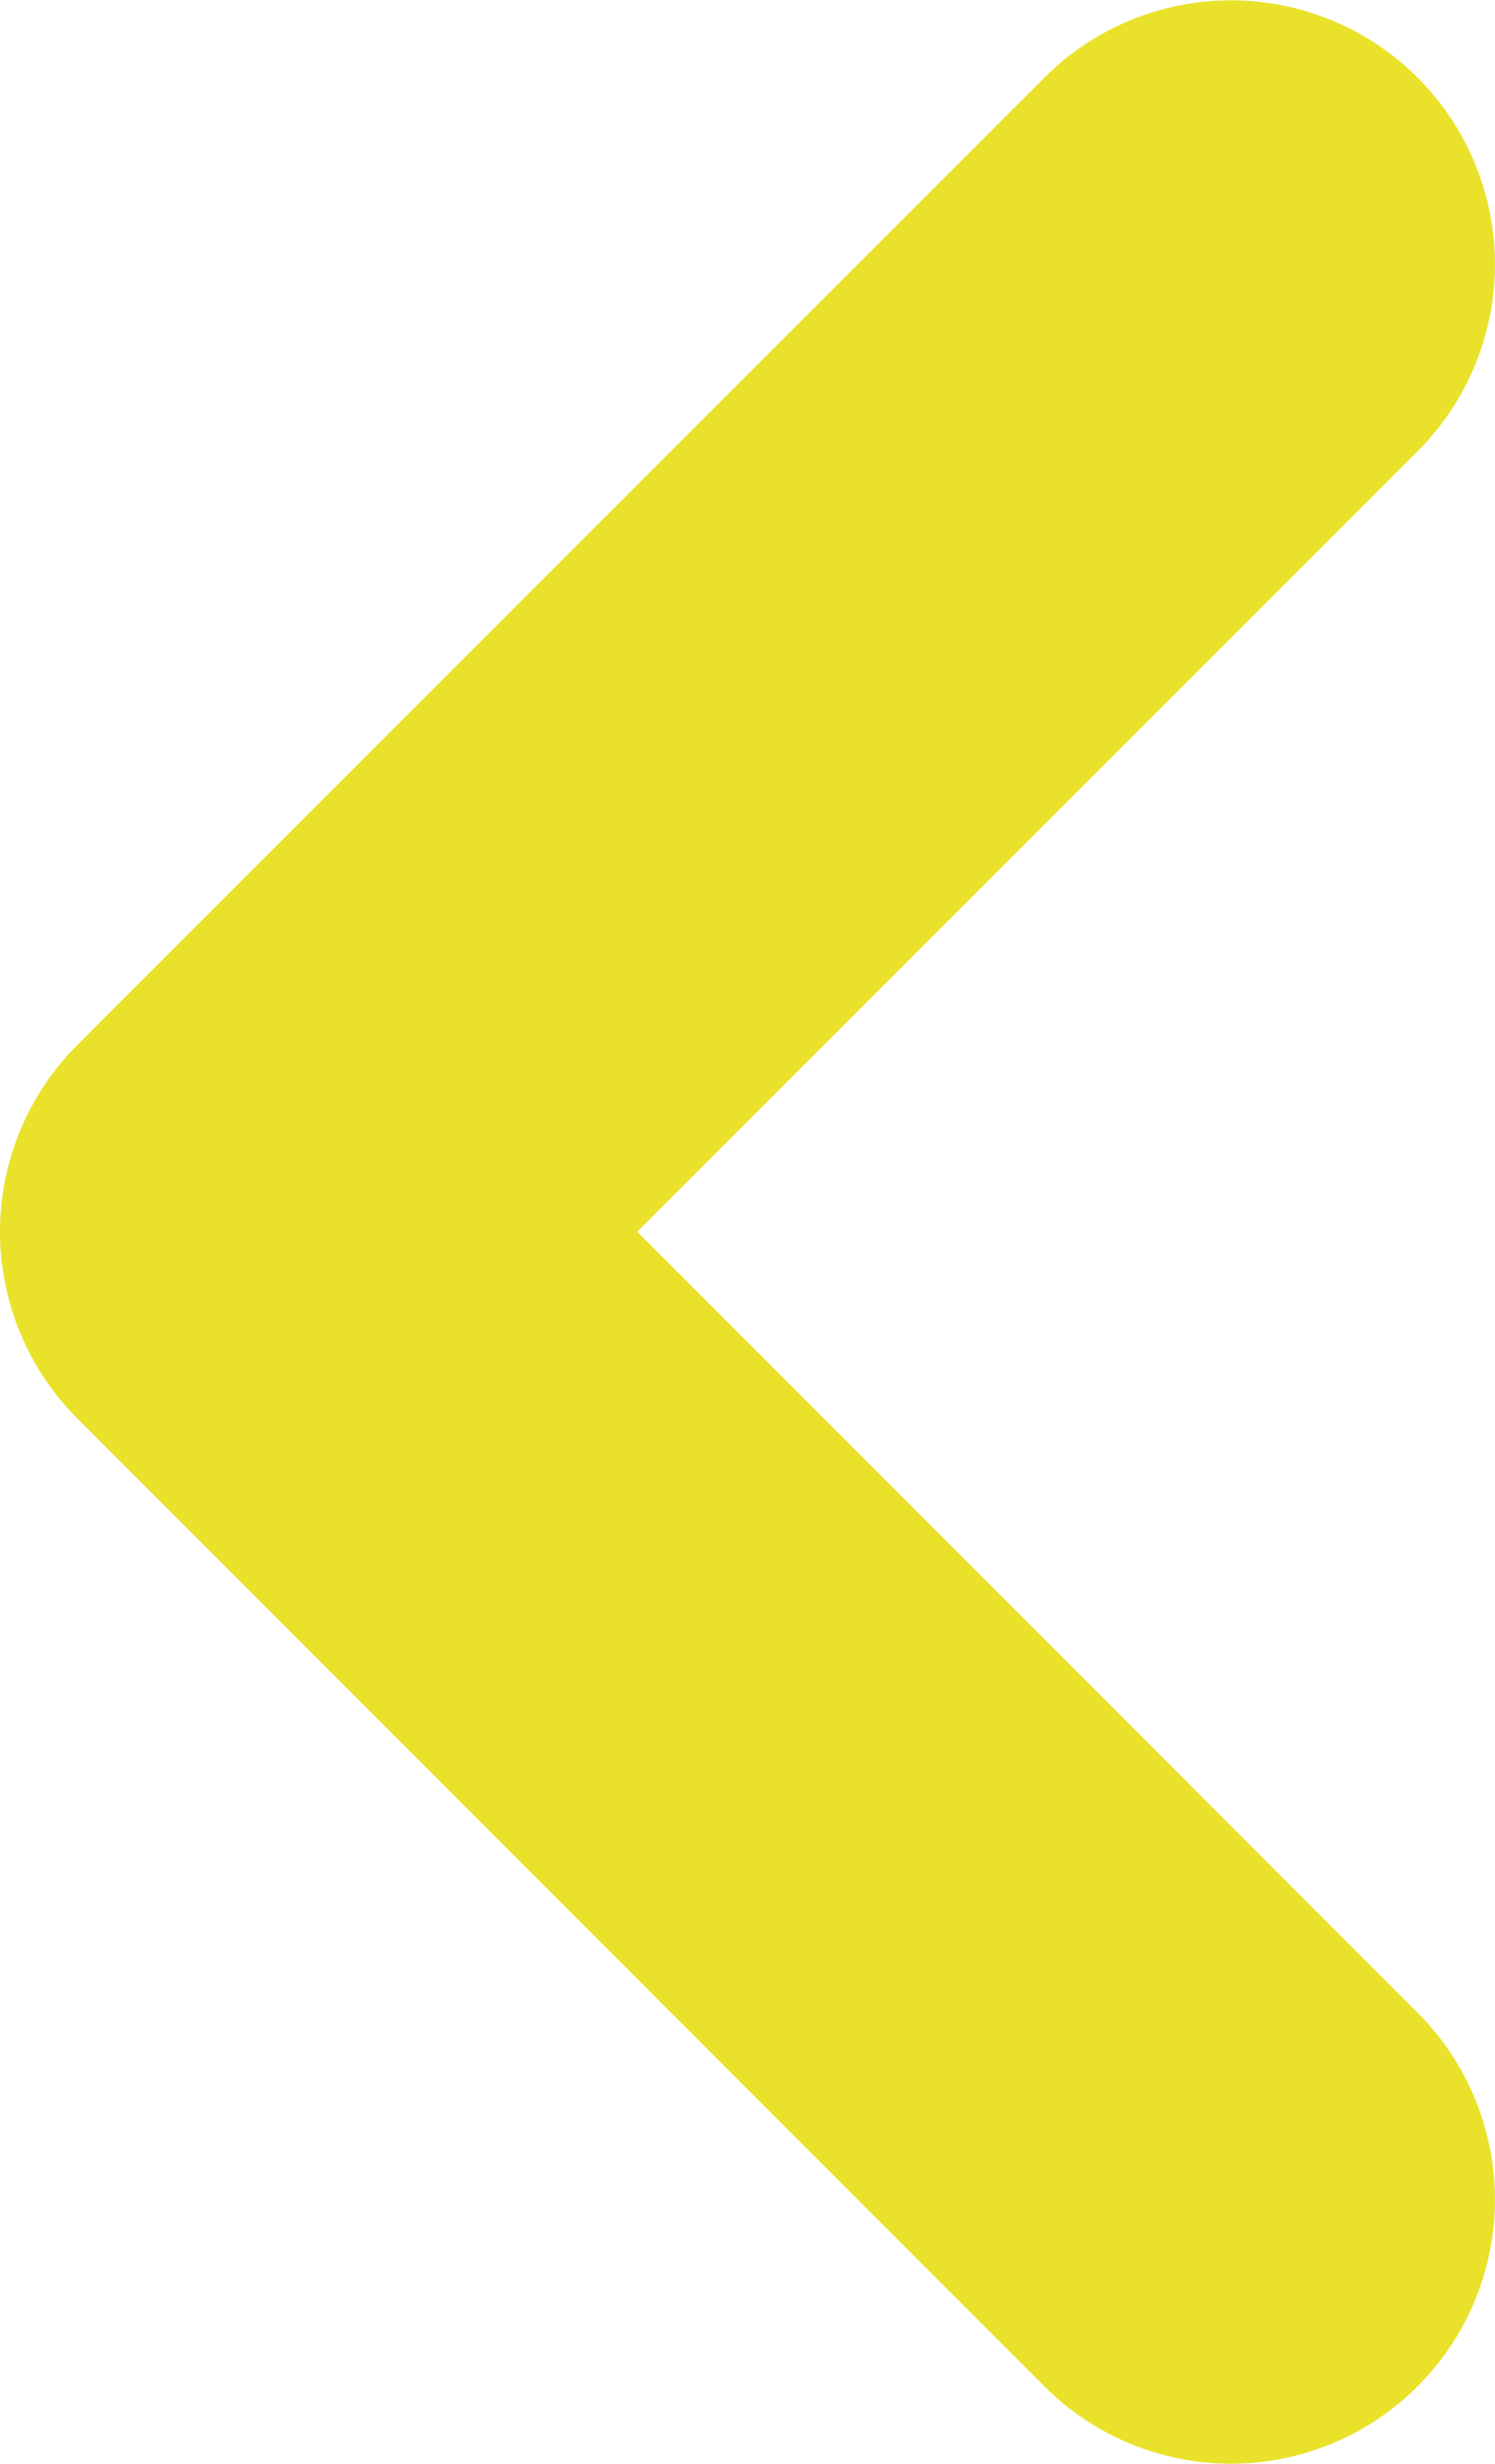 <svg xmlns="http://www.w3.org/2000/svg" width="5.663" height="9.328" viewBox="0 0 5.663 9.328">
  <path id="Pfad_908" data-name="Pfad 908" d="M-1063.337-8623.183a1,1,0,0,1-.707-.293l-3.663-3.664a1,1,0,0,1-.293-.707,1,1,0,0,1,.293-.707l3.663-3.662a1,1,0,0,1,1.414,0,1,1,0,0,1,0,1.414l-2.956,2.955,2.956,2.957a1,1,0,0,1,0,1.414A1,1,0,0,1-1063.337-8623.183Z" transform="translate(1068 8632.51)" fill="#eae22a"/>
</svg>
